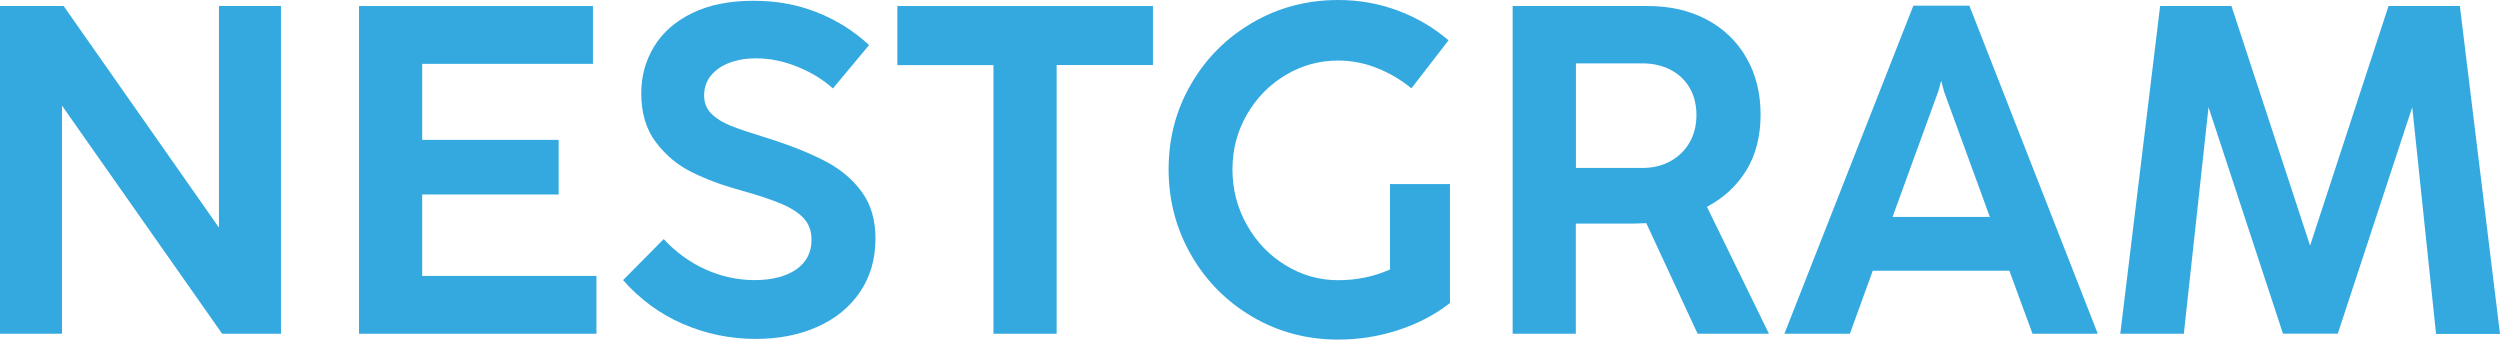 <?xml version="1.0" encoding="UTF-8"?>
<svg id="Layer_1" data-name="Layer 1" xmlns="http://www.w3.org/2000/svg" viewBox="0 0 257.23 34.94">
  <defs>
    <style>
      .cls-1 {
        fill: #34a9e0;
        stroke-width: 0px;
      }
    </style>
  </defs>
  <path class="cls-1" d="M6.38,34.34H0V.62h6.55l15.98,22.8V.62h6.38v33.72h-6.05L6.38,10.87v23.47Z"/>
  <path class="cls-1" d="M61.37,34.34h-24.43V.62h24.07v5.95h-17.57v7.82h14.04v5.62h-14.04v8.38h17.93v5.95Z"/>
  <path class="cls-1" d="M70.24,33.32c-2.36-1.03-4.4-2.53-6.13-4.5l4.18-4.22c1.28,1.38,2.73,2.42,4.34,3.14,1.62.72,3.29,1.08,5.02,1.08s3.24-.37,4.28-1.1c1.05-.74,1.57-1.75,1.57-3.05,0-.86-.25-1.58-.76-2.16s-1.27-1.08-2.3-1.52c-1.03-.44-2.47-.92-4.31-1.43-1.86-.51-3.51-1.13-4.96-1.85-1.45-.72-2.68-1.74-3.68-3.07-1.01-1.33-1.51-3.01-1.51-5.04,0-1.76.44-3.36,1.32-4.81.88-1.45,2.19-2.6,3.92-3.44,1.74-.85,3.84-1.27,6.3-1.27s4.53.4,6.54,1.19,3.8,1.92,5.36,3.37l-3.72,4.46c-.99-.9-2.2-1.64-3.62-2.22-1.42-.58-2.86-.88-4.3-.88-1.02,0-1.94.16-2.75.47s-1.44.76-1.9,1.33-.68,1.25-.68,2.02.25,1.38.74,1.87c.5.5,1.15.91,1.97,1.24.82.33,2.01.73,3.58,1.21l.53.17c2.34.75,4.27,1.54,5.8,2.36,1.53.82,2.74,1.87,3.65,3.14.9,1.27,1.36,2.84,1.36,4.72,0,2.1-.52,3.92-1.57,5.48-1.05,1.56-2.5,2.76-4.37,3.6-1.86.84-3.99,1.26-6.37,1.26-2.66,0-5.16-.52-7.52-1.55Z"/>
  <path class="cls-1" d="M108.72,34.34h-6.5V6.7h-9.89V.62h26.3v6.07h-9.91v27.65Z"/>
  <path class="cls-1" d="M143.02,18.94h6.17v12.24c-1.54,1.2-3.31,2.13-5.32,2.78-2.01.66-4.07.98-6.18.98-3.22,0-6.16-.78-8.82-2.34s-4.77-3.68-6.31-6.36c-1.54-2.68-2.32-5.62-2.32-8.82s.77-6.13,2.32-8.78c1.54-2.66,3.65-4.76,6.31-6.31,2.66-1.55,5.6-2.33,8.82-2.33,2.14,0,4.19.36,6.14,1.09s3.69,1.75,5.21,3.06l-3.82,4.94c-1.04-.86-2.21-1.56-3.52-2.08-1.3-.52-2.64-.78-4.02-.78-1.94,0-3.74.5-5.4,1.49-1.66.99-2.99,2.34-3.98,4.06-.99,1.71-1.49,3.6-1.49,5.66s.5,3.97,1.49,5.72c.99,1.75,2.32,3.14,4,4.15,1.67,1.02,3.47,1.52,5.39,1.52s3.66-.37,5.33-1.1v-8.81Z"/>
  <path class="cls-1" d="M182.01,34.34h-7.34l-5.28-11.38c-.7.03-1.24.05-1.61.05h-5.64v11.33h-6.5V.62h13.92c2.29,0,4.31.47,6.06,1.4s3.11,2.25,4.08,3.94c.97,1.69,1.45,3.64,1.45,5.84s-.49,4.13-1.46,5.72c-.98,1.59-2.33,2.84-4.06,3.76l6.38,13.06ZM162.14,17.28h6.84c1.09,0,2.06-.23,2.9-.7s1.5-1.11,1.97-1.93.7-1.76.7-2.82-.24-2.03-.72-2.83c-.48-.8-1.14-1.41-1.98-1.84-.84-.42-1.79-.64-2.84-.64h-6.86v10.75Z"/>
  <path class="cls-1" d="M215.85,34.34h-6.72l-2.38-6.48h-14.06l-2.35,6.48h-6.74L196.87.58h5.76l13.22,33.77ZM199.41,9.46l-4.68,12.86h10.01l-4.7-12.86-.31-1.15-.31,1.15Z"/>
  <path class="cls-1" d="M224.71,34.34h-6.55L222.26.62h7.34l8.09,24.65L245.76.62h7.34l4.13,33.74h-6.58l-2.45-23.33-7.66,23.3h-5.64l-7.66-23.3-2.54,23.3Z"/>
</svg>